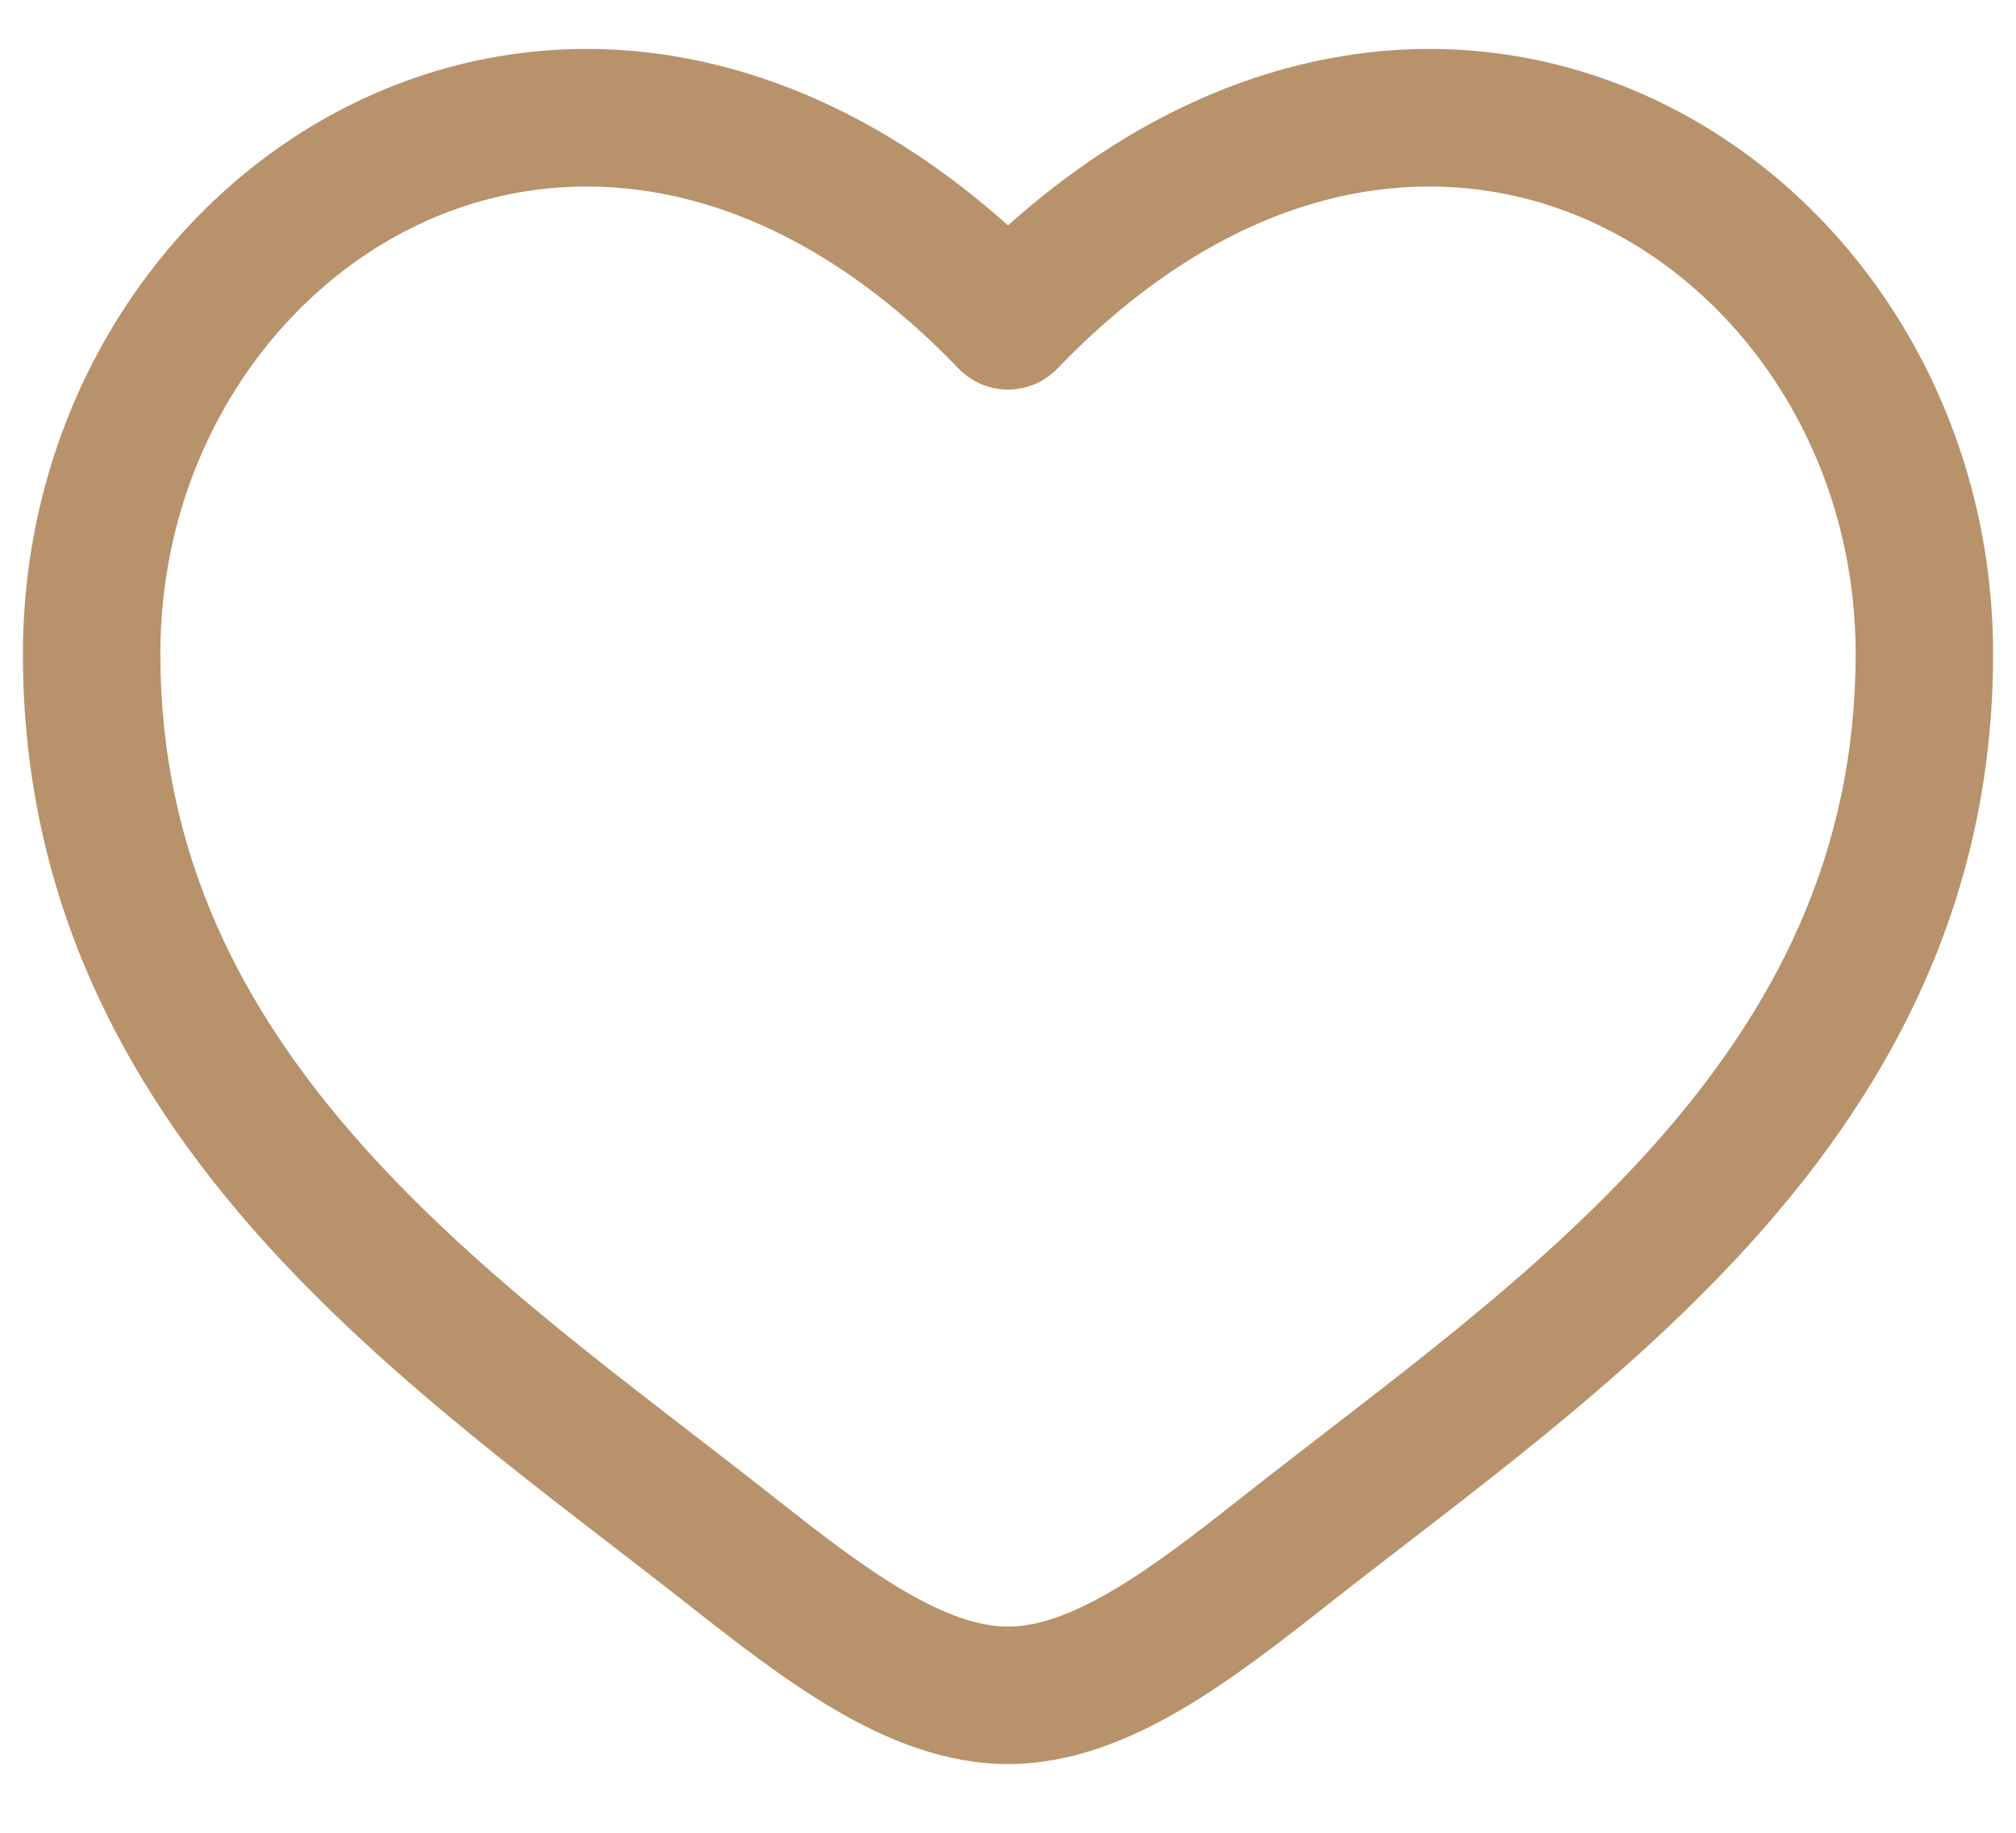 <svg width="22" height="20" viewBox="0 0 22 20" fill="none" xmlns="http://www.w3.org/2000/svg">
<path d="M7.962 16.911L8.426 16.322L7.962 16.911ZM11 3.501L10.46 4.021C10.601 4.168 10.796 4.251 11 4.251C11.204 4.251 11.399 4.168 11.54 4.021L11 3.501ZM14.038 16.911L14.503 17.5L14.038 16.911ZM8.426 16.322C6.91 15.127 5.253 13.96 3.938 12.48C2.649 11.028 1.75 9.335 1.75 7.137H0.25C0.25 9.803 1.361 11.836 2.817 13.476C4.247 15.087 6.071 16.375 7.497 17.5L8.426 16.322ZM1.75 7.137C1.75 4.986 2.965 3.183 4.624 2.424C6.236 1.687 8.402 1.883 10.46 4.021L11.54 2.981C9.098 0.444 6.264 0.025 4.001 1.06C1.785 2.073 0.25 4.425 0.25 7.137H1.75ZM7.497 17.5C8.01 17.904 8.56 18.334 9.117 18.66C9.674 18.985 10.31 19.25 11 19.25V17.75C10.69 17.75 10.326 17.629 9.874 17.365C9.421 17.101 8.952 16.737 8.426 16.322L7.497 17.5ZM14.503 17.5C15.929 16.375 17.753 15.087 19.183 13.476C20.64 11.836 21.75 9.803 21.75 7.137H20.25C20.25 9.335 19.351 11.028 18.062 12.48C16.747 13.96 15.09 15.127 13.574 16.322L14.503 17.5ZM21.75 7.137C21.75 4.425 20.215 2.073 17.999 1.06C15.736 0.025 12.902 0.444 10.46 2.981L11.54 4.021C13.598 1.883 15.764 1.687 17.376 2.424C19.035 3.183 20.25 4.986 20.25 7.137H21.75ZM13.574 16.322C13.048 16.737 12.579 17.101 12.126 17.365C11.674 17.629 11.31 17.75 11 17.75V19.25C11.69 19.25 12.326 18.985 12.883 18.66C13.441 18.334 13.99 17.904 14.503 17.5L13.574 16.322Z" fill="#B8926A"/>
</svg>
